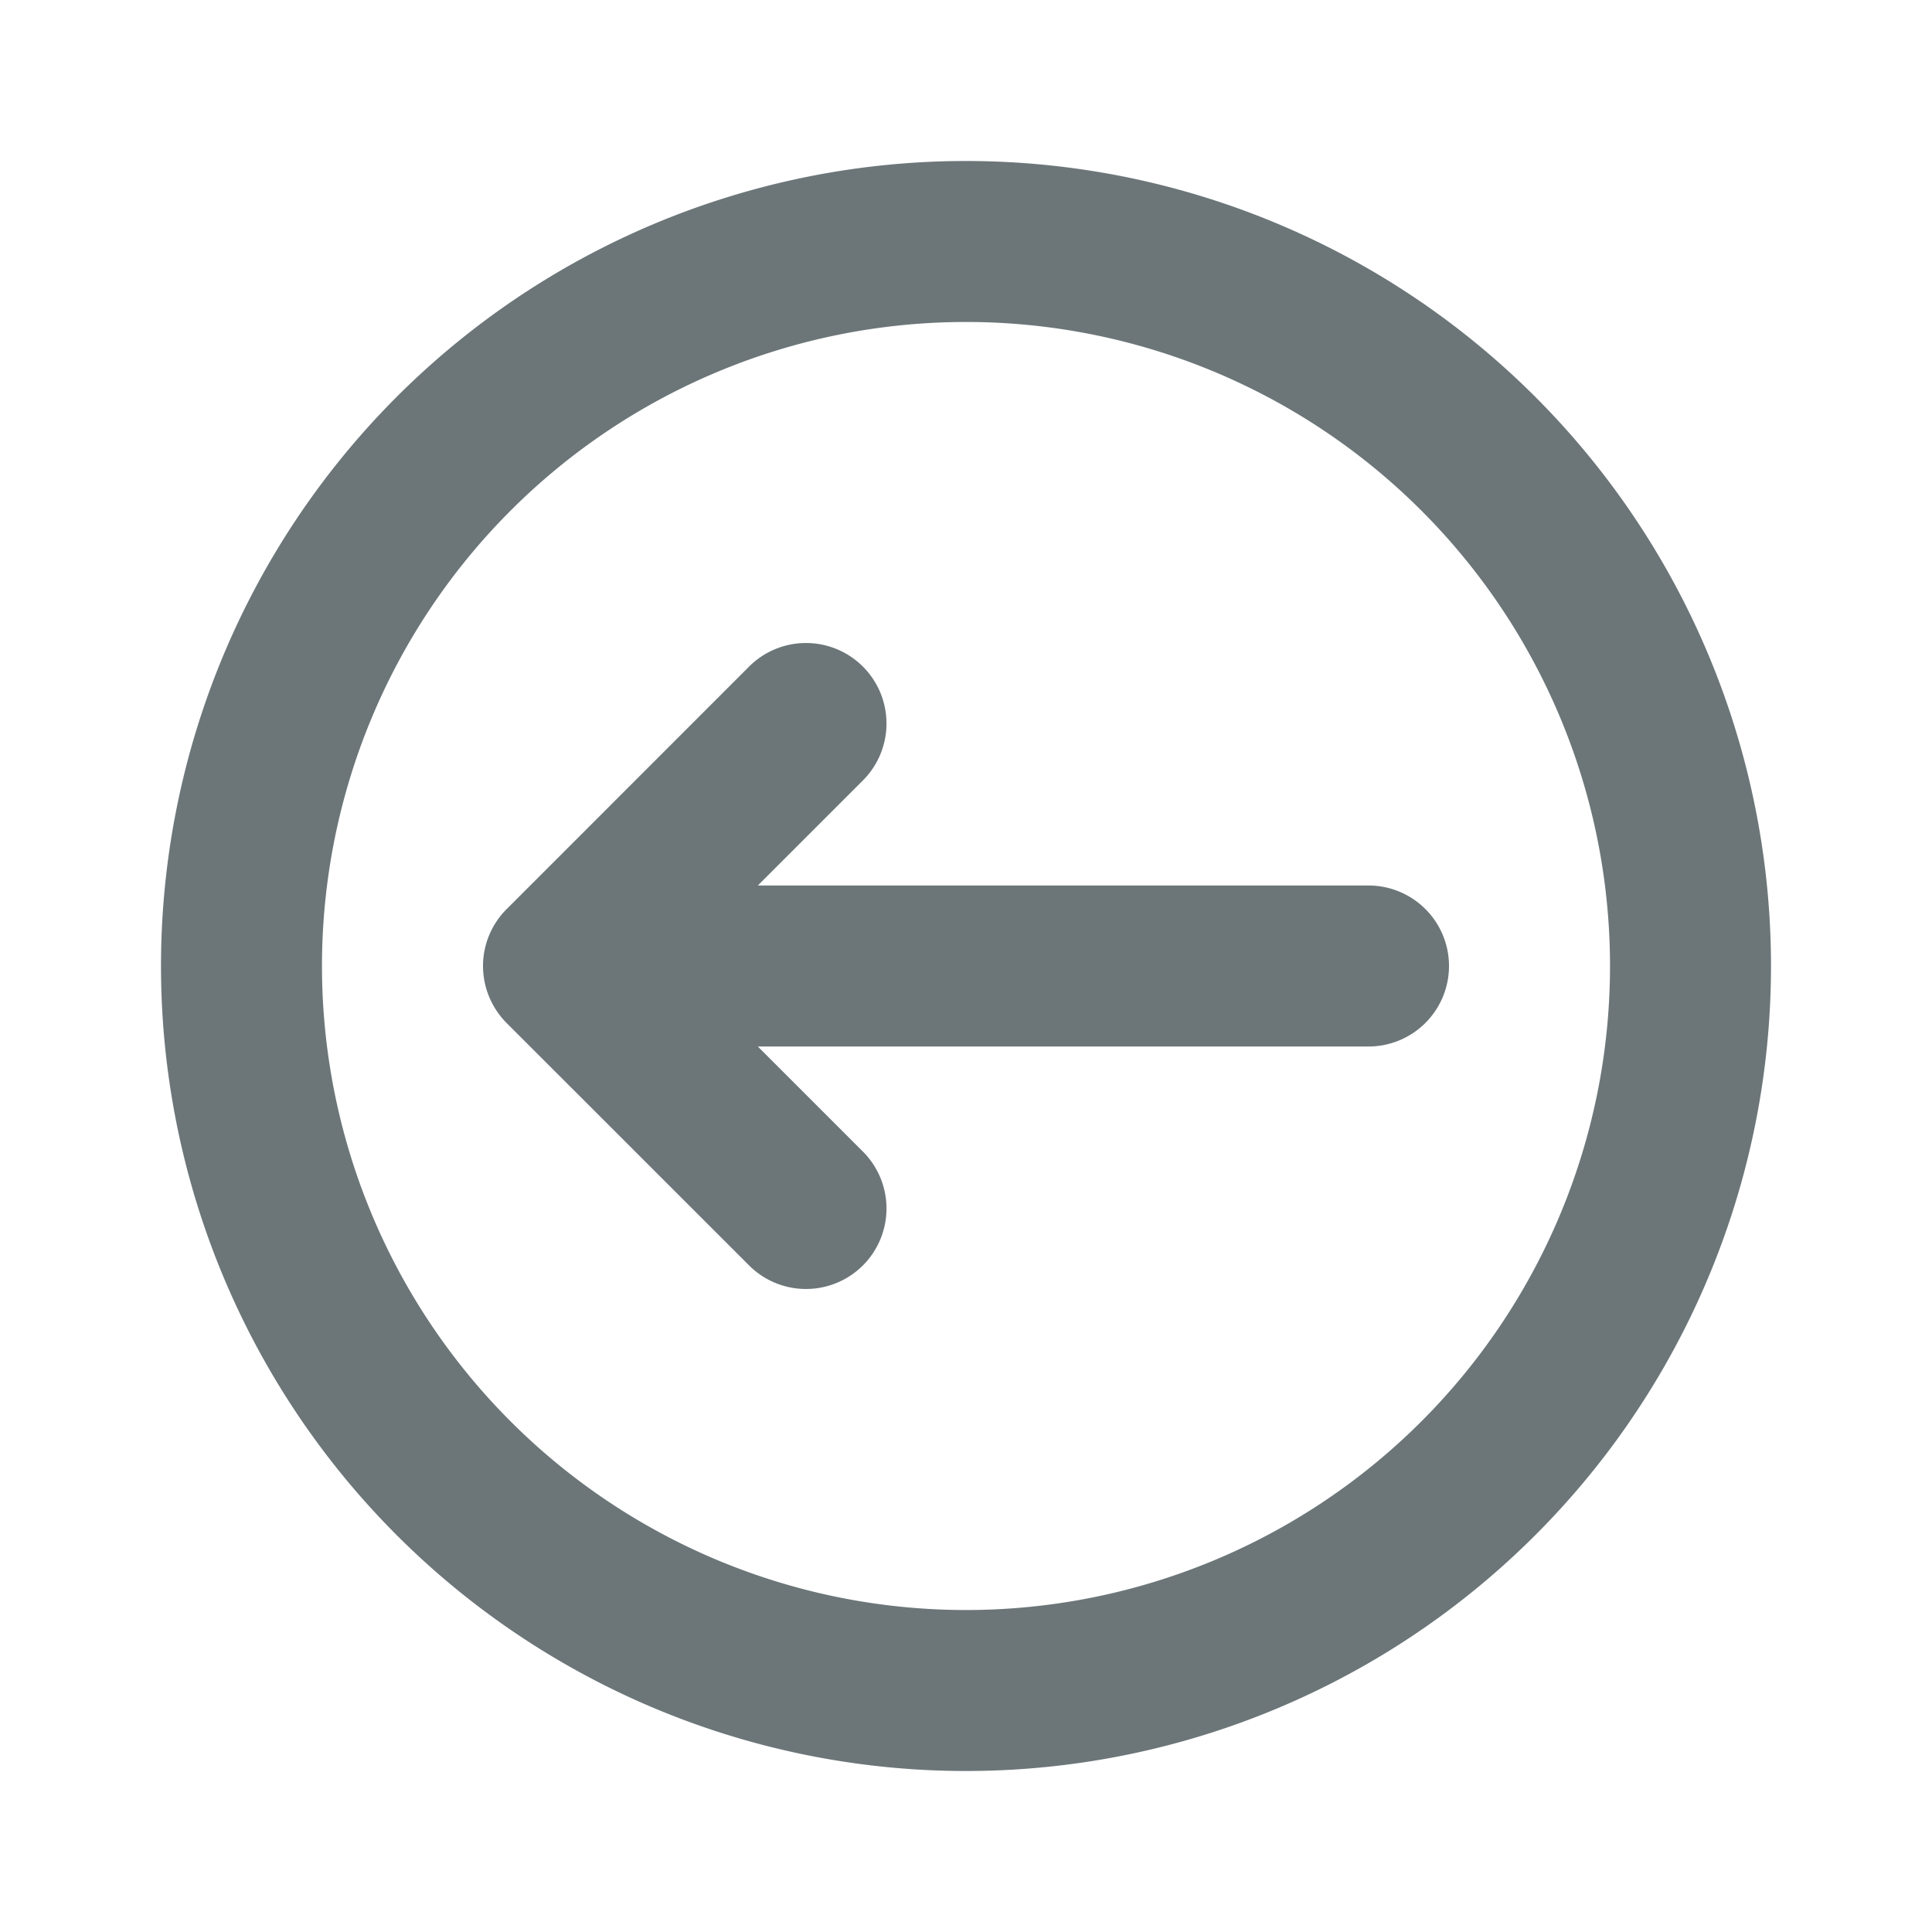 <svg xmlns="http://www.w3.org/2000/svg" width="24" height="24" fill="none" viewBox="0 0 24 24">
  <path fill="#6C7679" d="M18 12a1 1 0 01-1 1H9.414l1.293 1.293a1 1 0 11-1.414 1.414l-3-2.999A1.008 1.008 0 016 12.003v-.006a1 1 0 01.294-.704l2.999-3a1 1 0 111.414 1.414L9.414 11H17a1 1 0 011 1z"/>
  <path fill="#6C7679" fill-rule="evenodd" d="M22 12a10 10 0 10-20 0 10 10 0 0020 0zm-4.343-5.657A8 8 0 116.343 17.657 8 8 0 0117.657 6.343z" clip-rule="evenodd"/>
</svg>

